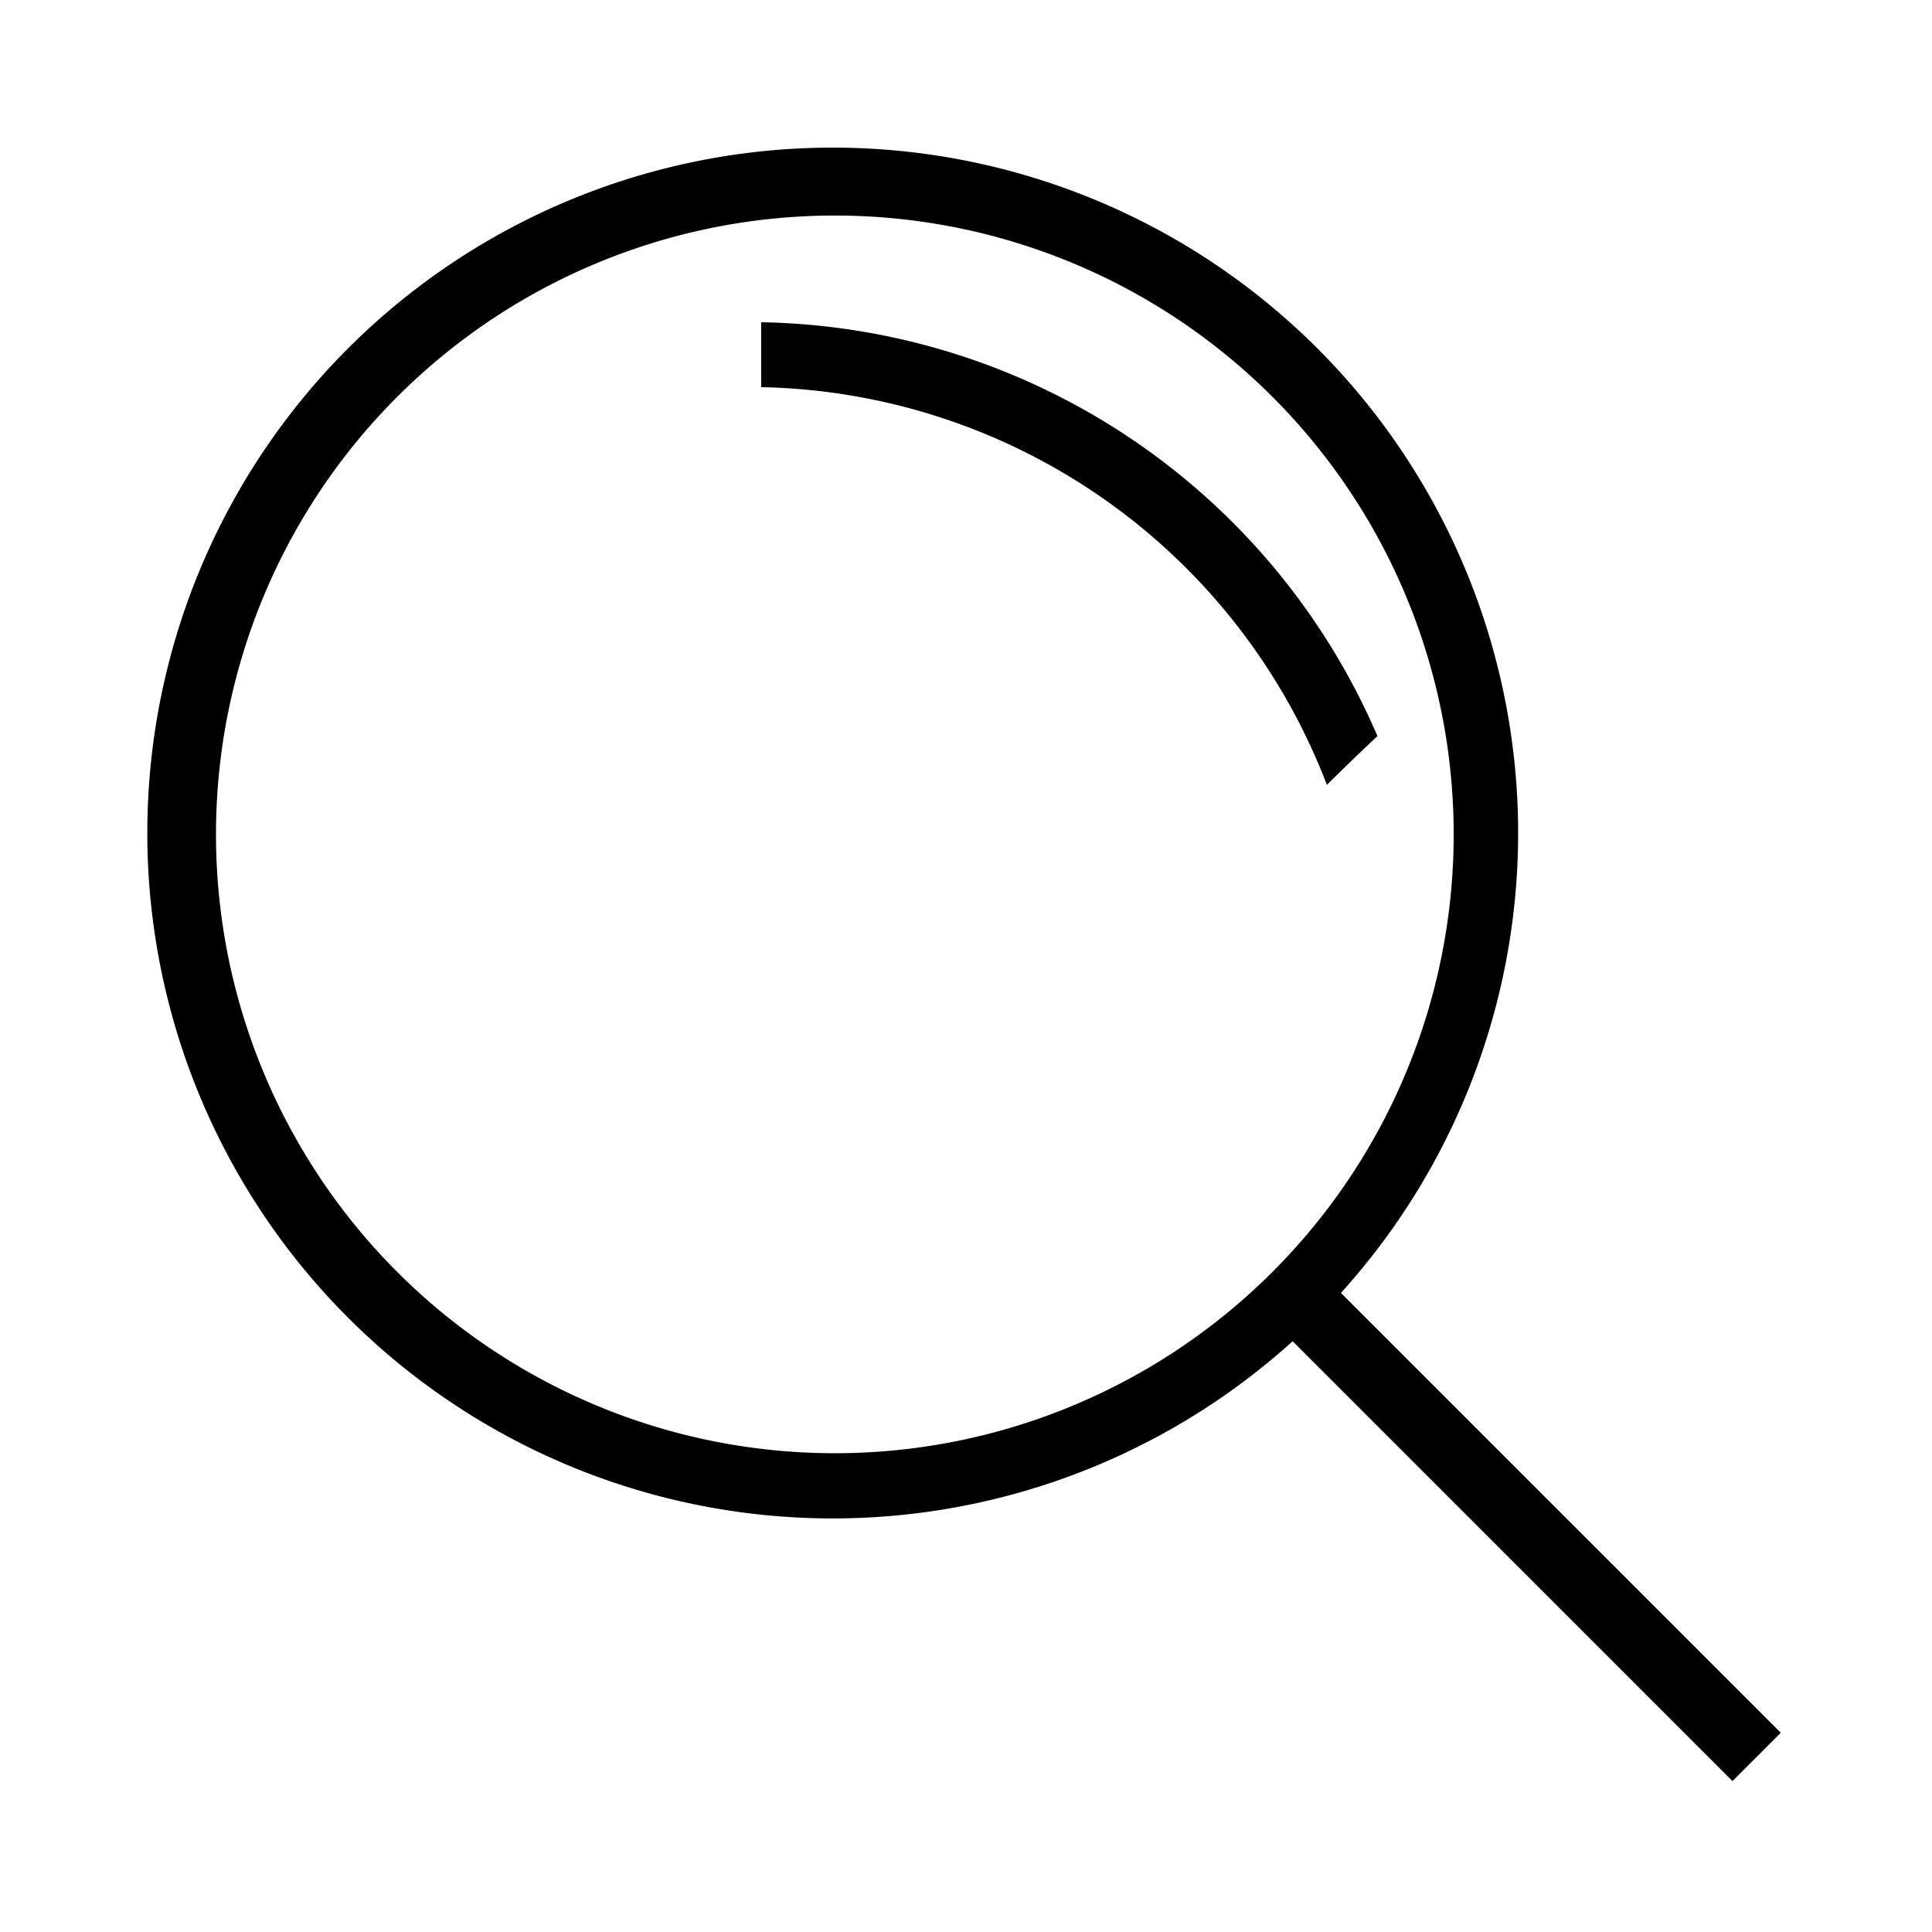 <svg id="圖層_1" data-name="圖層 1" xmlns="http://www.w3.org/2000/svg" viewBox="0 0 128 128"><defs><style>.cls-1{fill-rule:evenodd;}</style></defs><title>magnify-glass--line</title><path class="cls-1" d="M88.84,85.66a45.41,45.41,0,1,0-3.2,3.2L114.78,118l3.2-3.2ZM55.31,96.28a41,41,0,1,1,41-41A41,41,0,0,1,55.31,96.28Z"/><path class="cls-1" d="M50.43,21.35v4.3A41,41,0,0,1,87.91,52q1.65-1.64,3.35-3.23A45.29,45.29,0,0,0,50.43,21.35Z"/></svg>